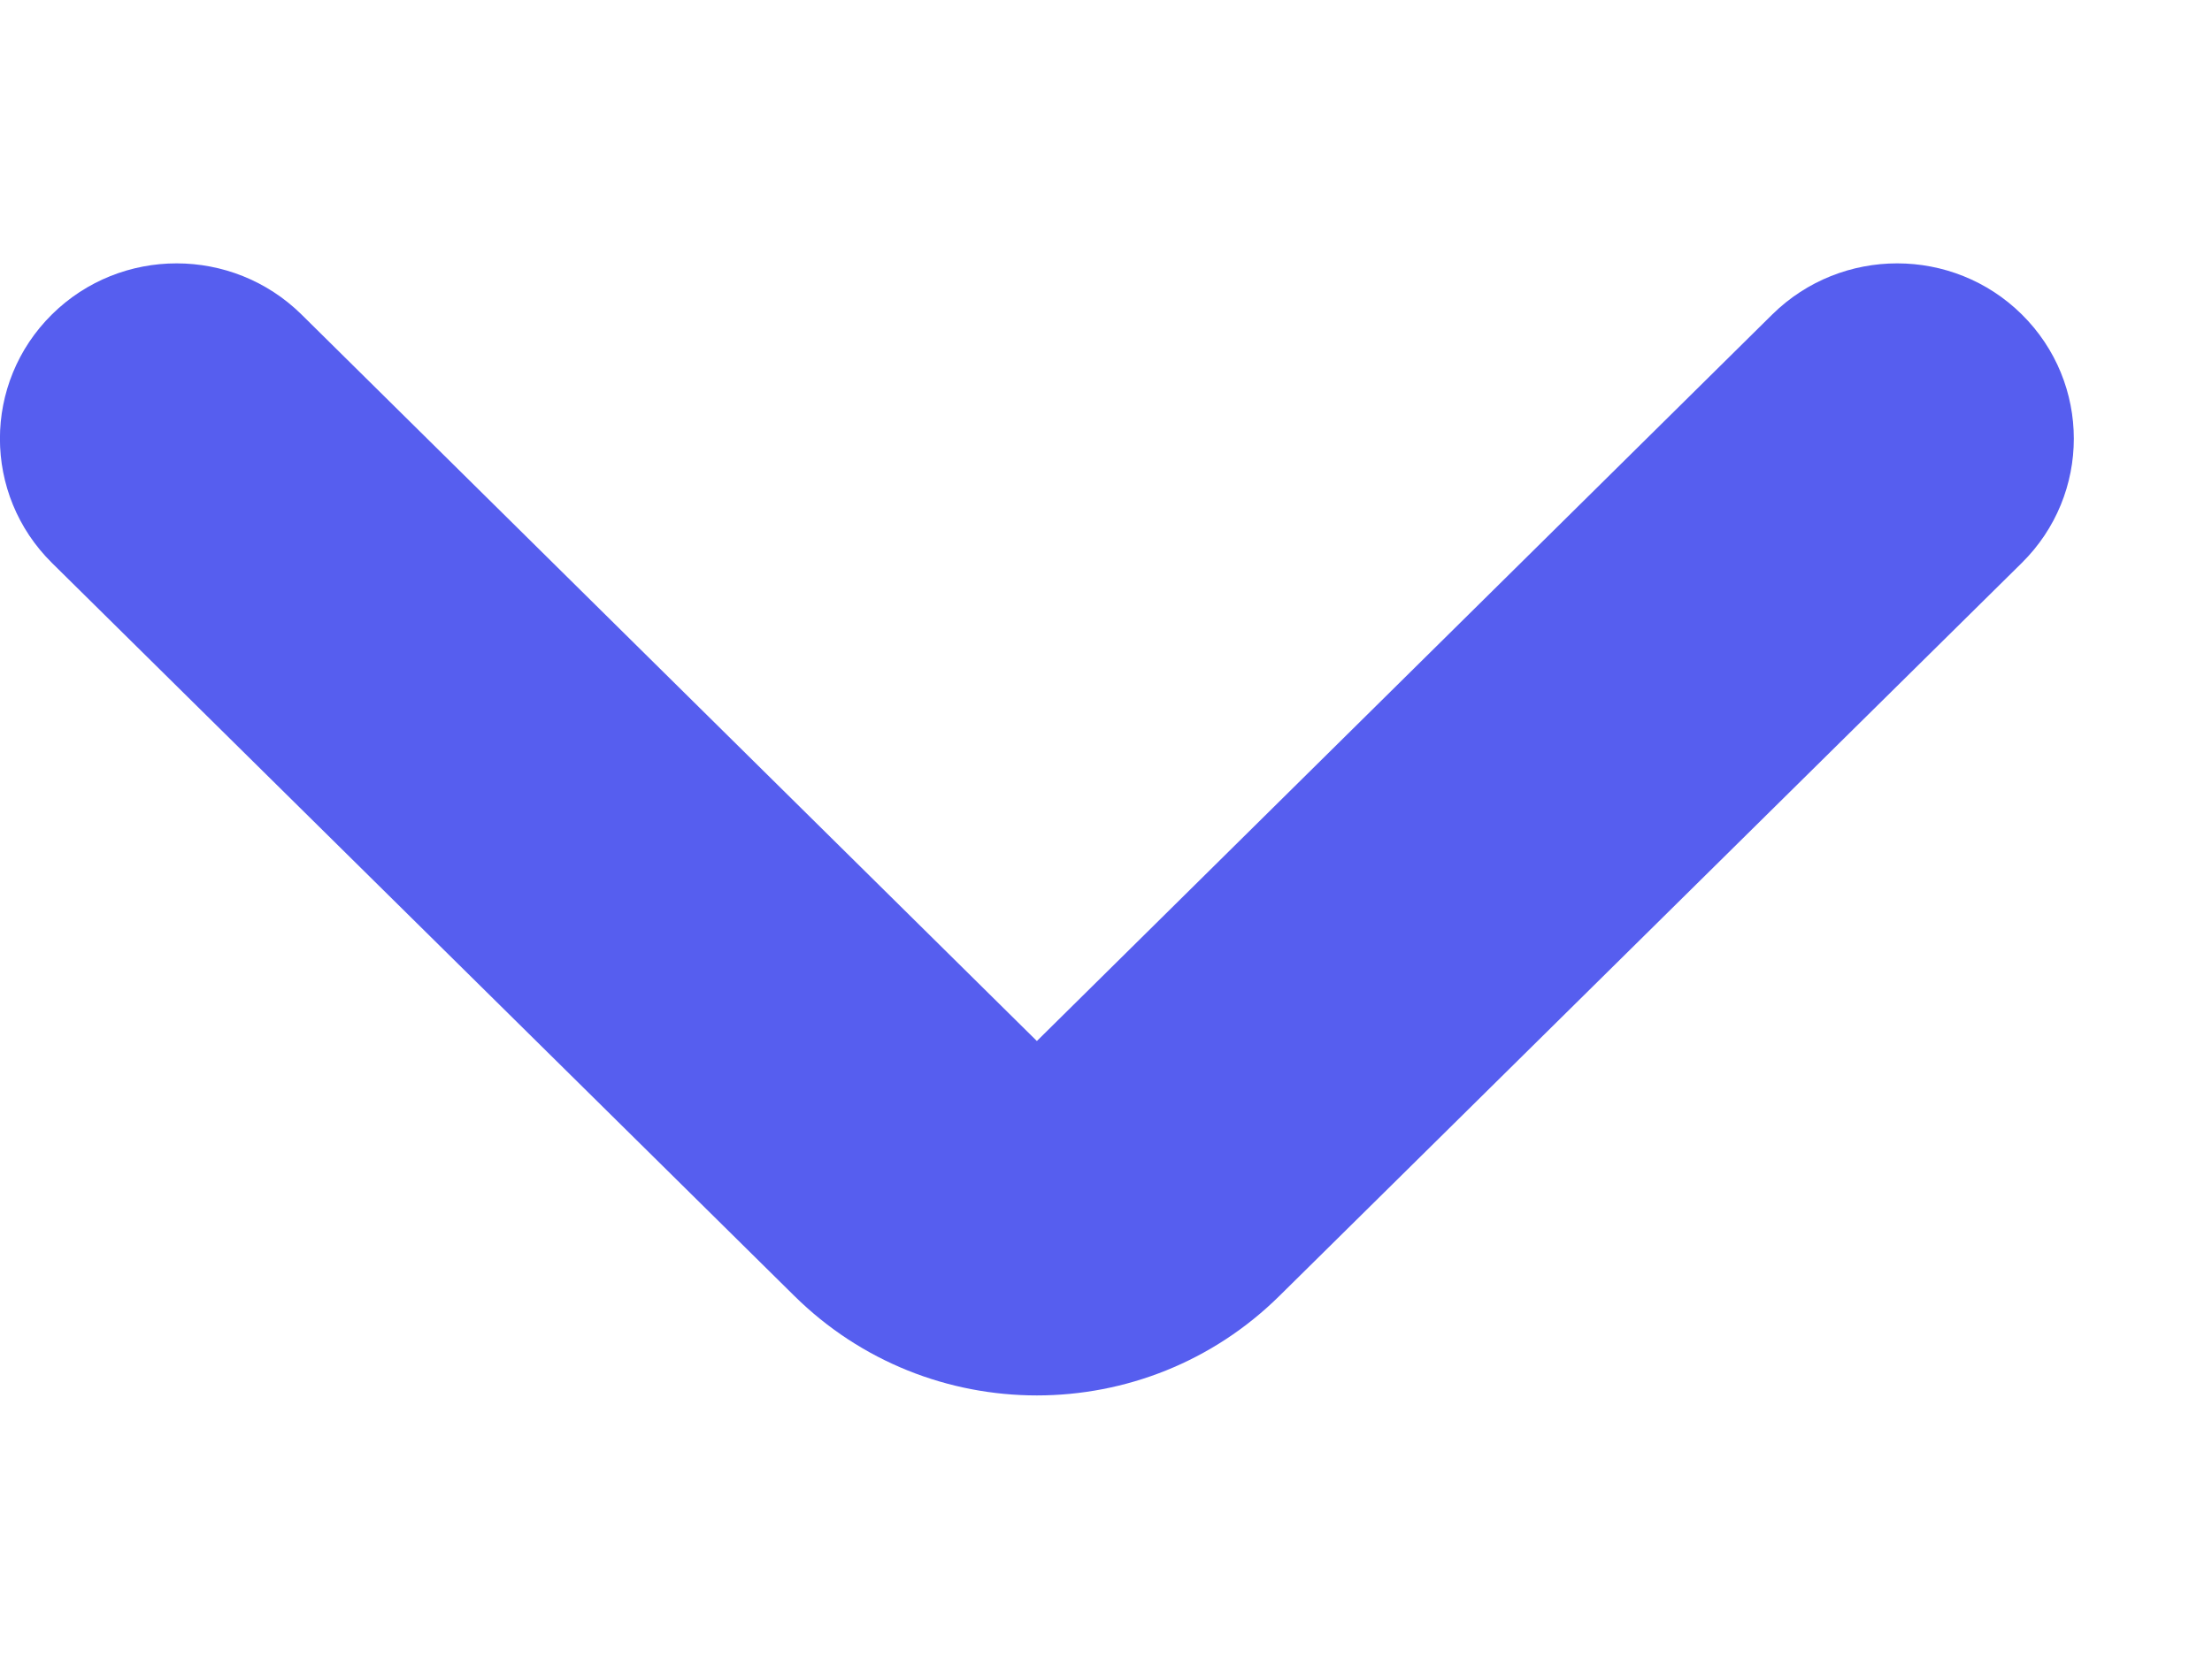 <svg width="8" height="6" viewBox="0 0 8 6" fill="none" xmlns="http://www.w3.org/2000/svg">
<path d="M1.09 1.137C0.84 0.891 0.437 0.891 0.188 1.137C-0.063 1.385 -0.063 1.788 0.188 2.036L2.872 4.686C3.358 5.167 4.142 5.167 4.628 4.686L7.312 2.036C7.563 1.788 7.563 1.385 7.312 1.137C7.063 0.891 6.66 0.891 6.41 1.137L3.75 3.765L1.09 1.137Z" fill="#565EEF"/>
</svg>
